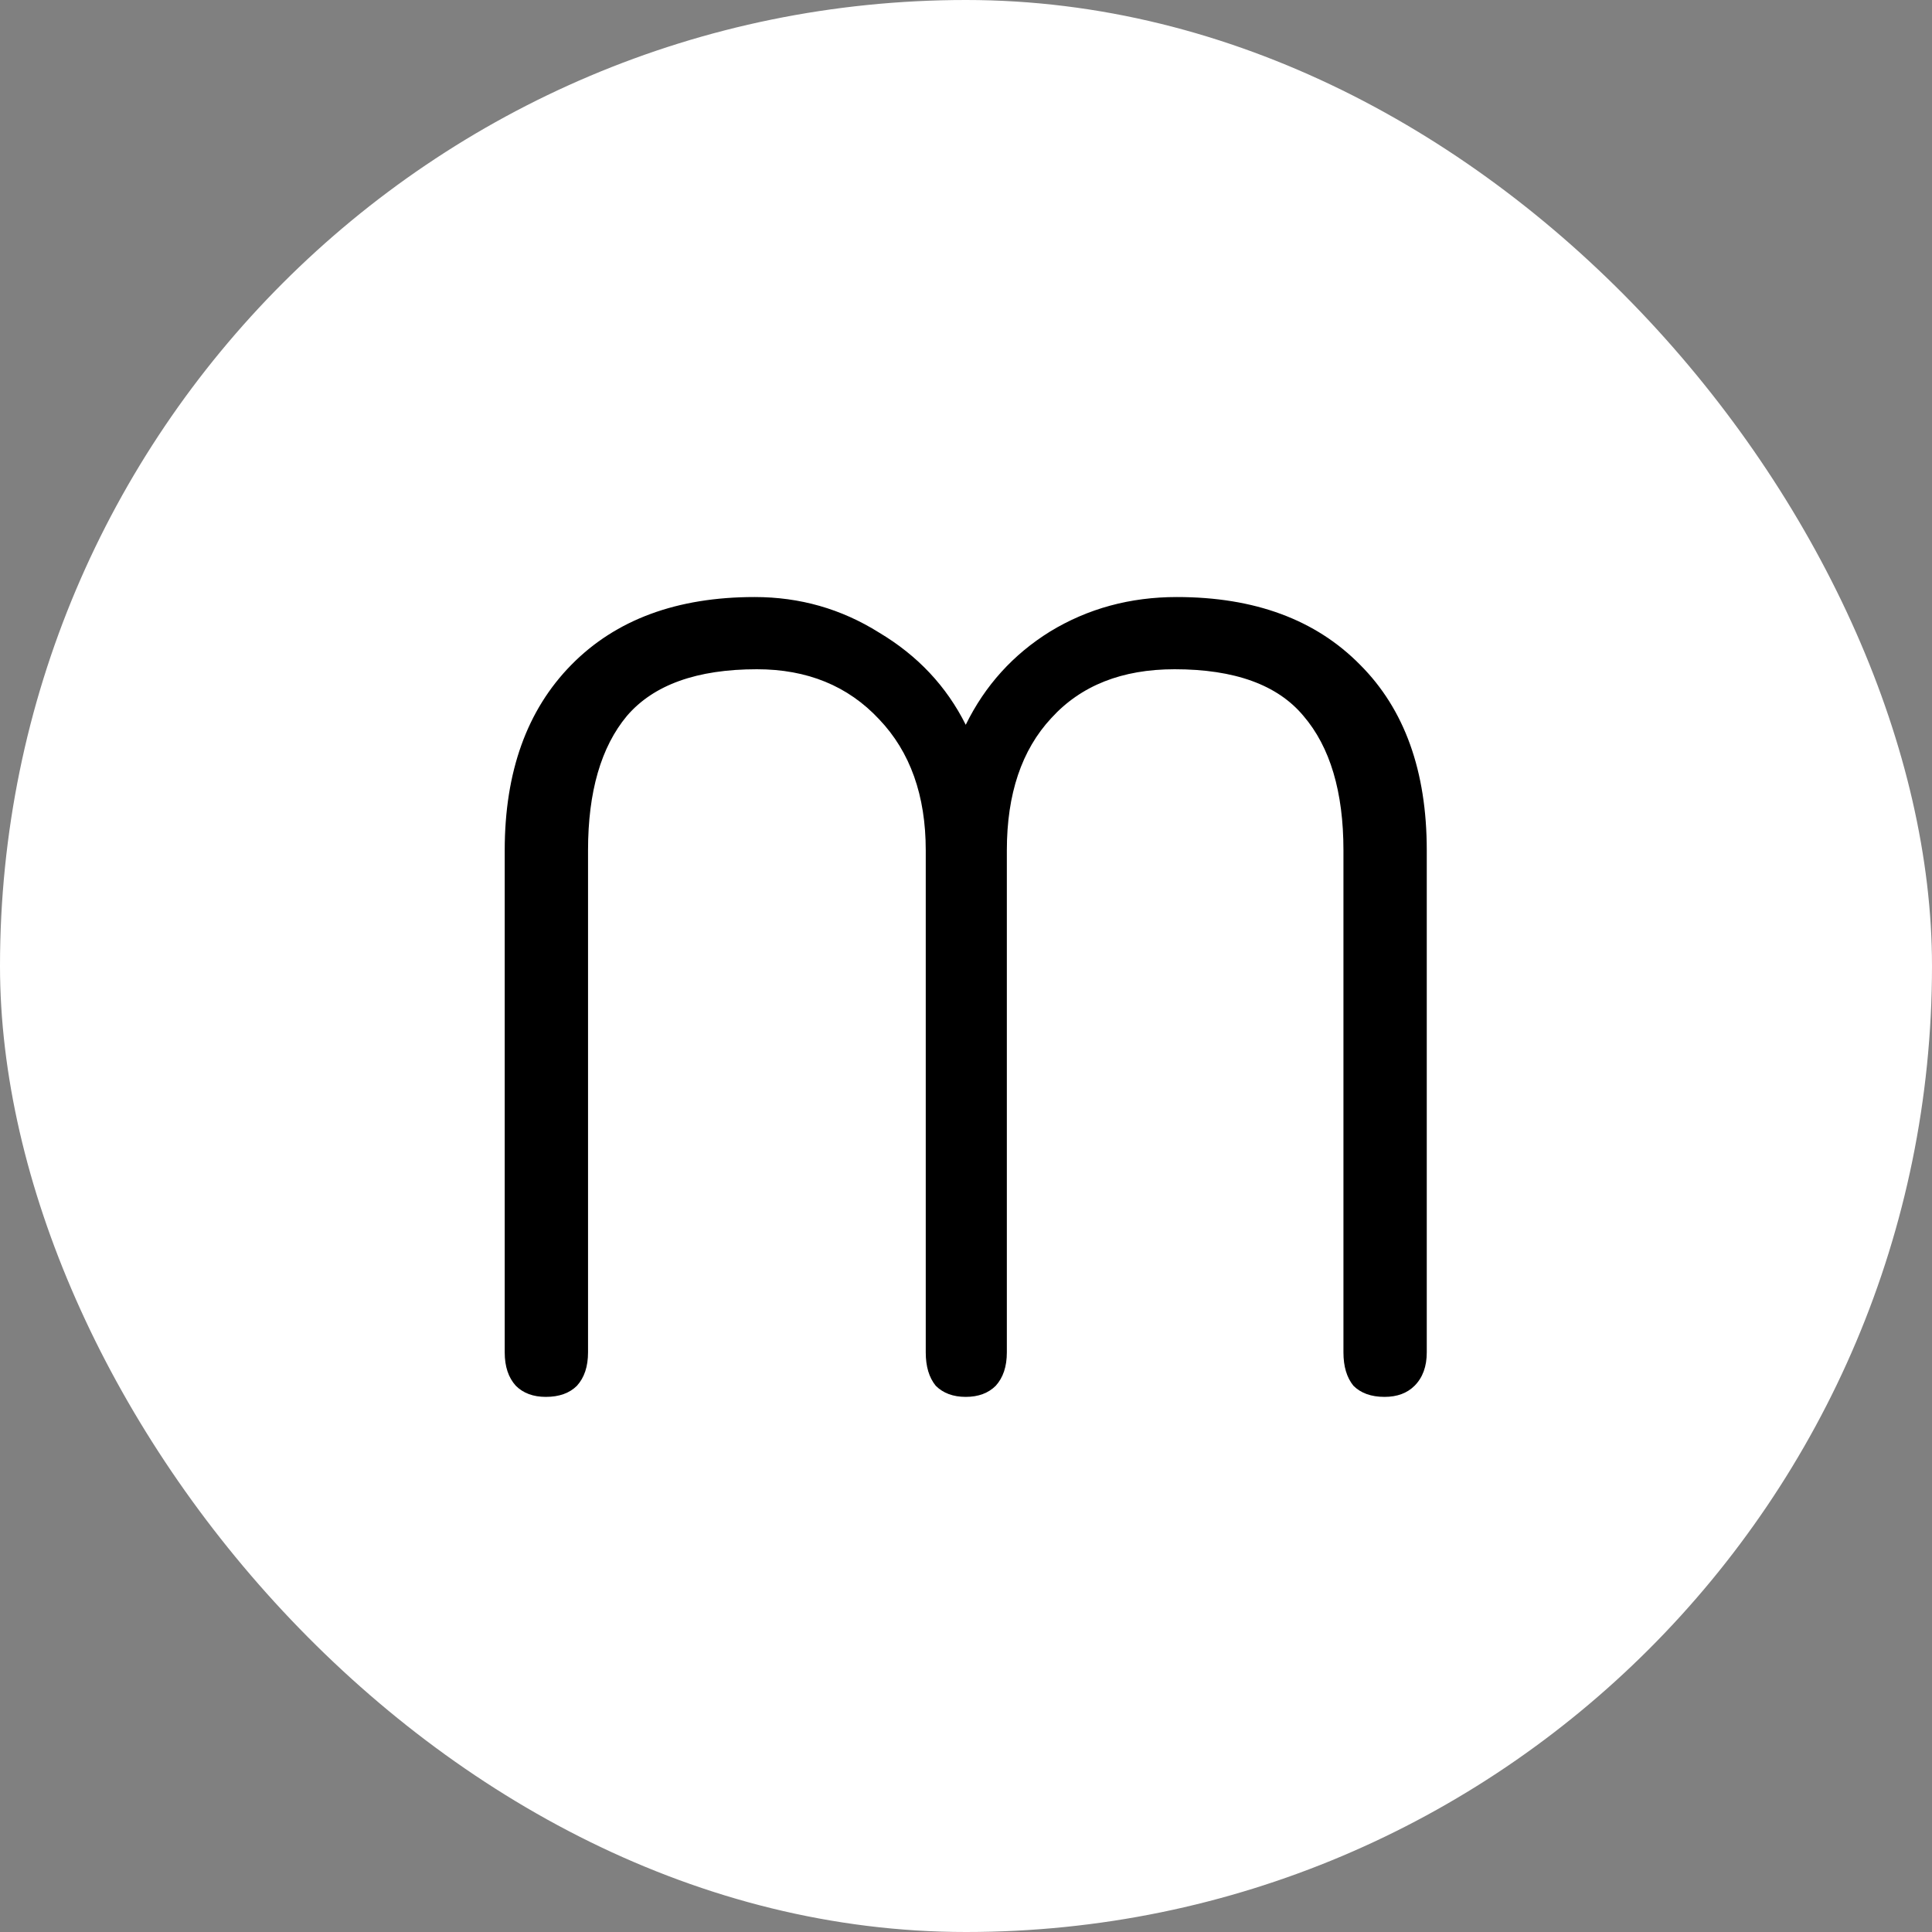 <svg width="200" height="200" viewBox="0 0 200 200" fill="none" xmlns="http://www.w3.org/2000/svg">
<rect x="0" y="0" width="200" height="200" fill="#808080" stroke="none"/>
<rect width="200" height="200" rx="100" fill="white"/>
<path d="M56.503 144.605C55.2 144.605 54.165 144.221 53.398 143.455C52.631 142.611 52.248 141.461 52.248 140.005V88.025C52.248 79.898 54.548 73.496 59.148 68.82C63.748 64.143 70.073 61.805 78.123 61.805C82.8 61.805 87.093 63.031 91.003 65.485C94.99 67.861 97.98 71.043 99.973 75.03C101.966 70.966 104.88 67.746 108.713 65.37C112.623 62.993 116.993 61.805 121.823 61.805C129.873 61.805 136.198 64.143 140.798 68.82C145.398 73.42 147.698 79.821 147.698 88.025V140.005C147.698 141.461 147.276 142.611 146.433 143.455C145.666 144.221 144.631 144.605 143.328 144.605C141.948 144.605 140.875 144.221 140.108 143.455C139.418 142.611 139.073 141.461 139.073 140.005V88.025C139.073 81.968 137.693 77.33 134.933 74.11C132.25 70.89 127.803 69.28 121.593 69.28C116.15 69.28 111.895 70.966 108.828 74.34C105.761 77.636 104.228 82.198 104.228 88.025V140.005C104.228 141.461 103.845 142.611 103.078 143.455C102.311 144.221 101.276 144.605 99.973 144.605C98.67 144.605 97.635 144.221 96.868 143.455C96.178 142.611 95.833 141.461 95.833 140.005V88.025C95.833 82.351 94.223 77.828 91.003 74.455C87.783 71.005 83.566 69.28 78.353 69.28C72.143 69.28 67.658 70.89 64.898 74.11C62.215 77.33 60.873 81.968 60.873 88.025V140.005C60.873 141.461 60.49 142.611 59.723 143.455C58.956 144.221 57.883 144.605 56.503 144.605Z" fill="black"/>
</svg>
